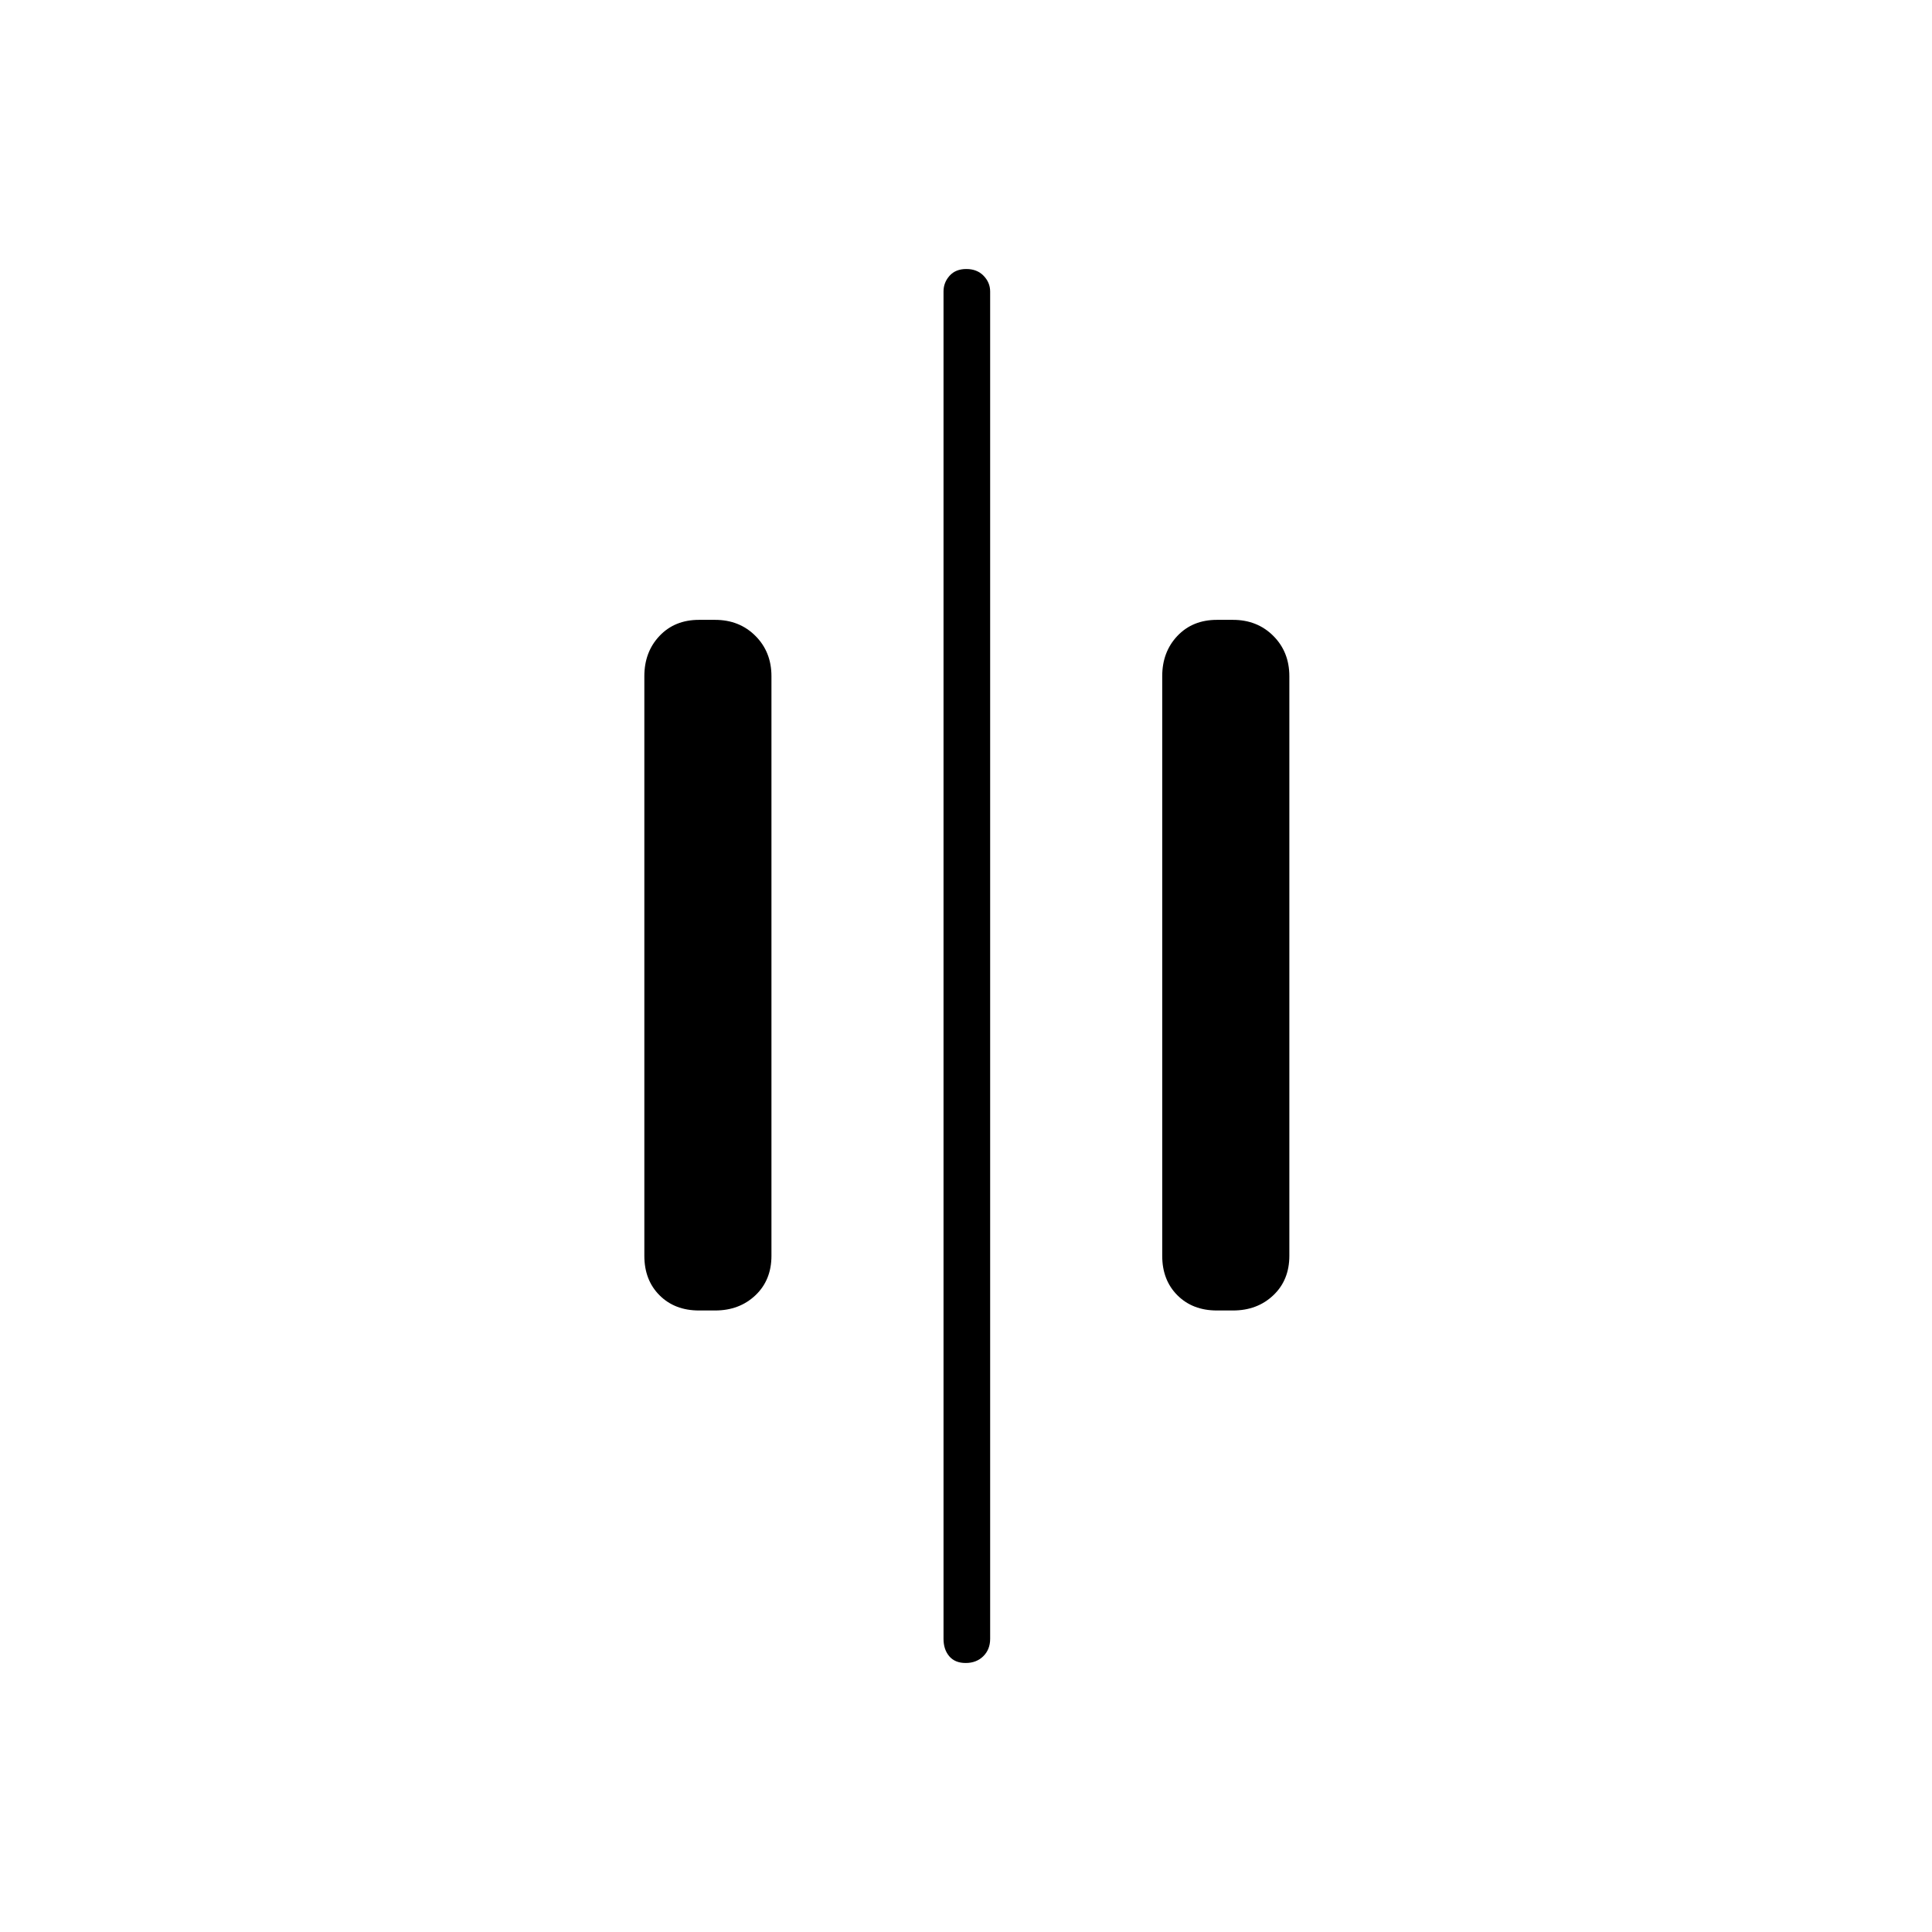 <svg xmlns="http://www.w3.org/2000/svg" height="40" viewBox="0 -960 960 960" width="40"><path d="M479.84-133.67q-5.34 0-8.17-3.36-2.84-3.37-2.84-8.64v-669.5q0-4.43 3-7.8 3-3.36 8.33-3.36 5.34 0 8.59 3.36 3.25 3.37 3.25 7.8v669.5q0 5.27-3.41 8.64-3.42 3.36-8.75 3.36Zm124.83-175.16q-12.07 0-19.62-7.55-7.55-7.55-7.55-19.62v-288q0-12.07 7.55-20.03 7.55-7.97 19.62-7.97h8q12.06 0 20.03 7.97 7.97 7.96 7.97 20.03v288q0 12.07-7.97 19.62-7.97 7.55-20.03 7.55h-8Zm-257.34 0q-12.06 0-19.61-7.55-7.55-7.55-7.55-19.62v-288q0-12.07 7.55-20.03 7.55-7.97 19.61-7.97h8q12.07 0 20.04 7.97 7.96 7.96 7.96 20.03v288q0 12.07-7.96 19.62-7.97 7.55-20.04 7.55h-8Z"/></svg>